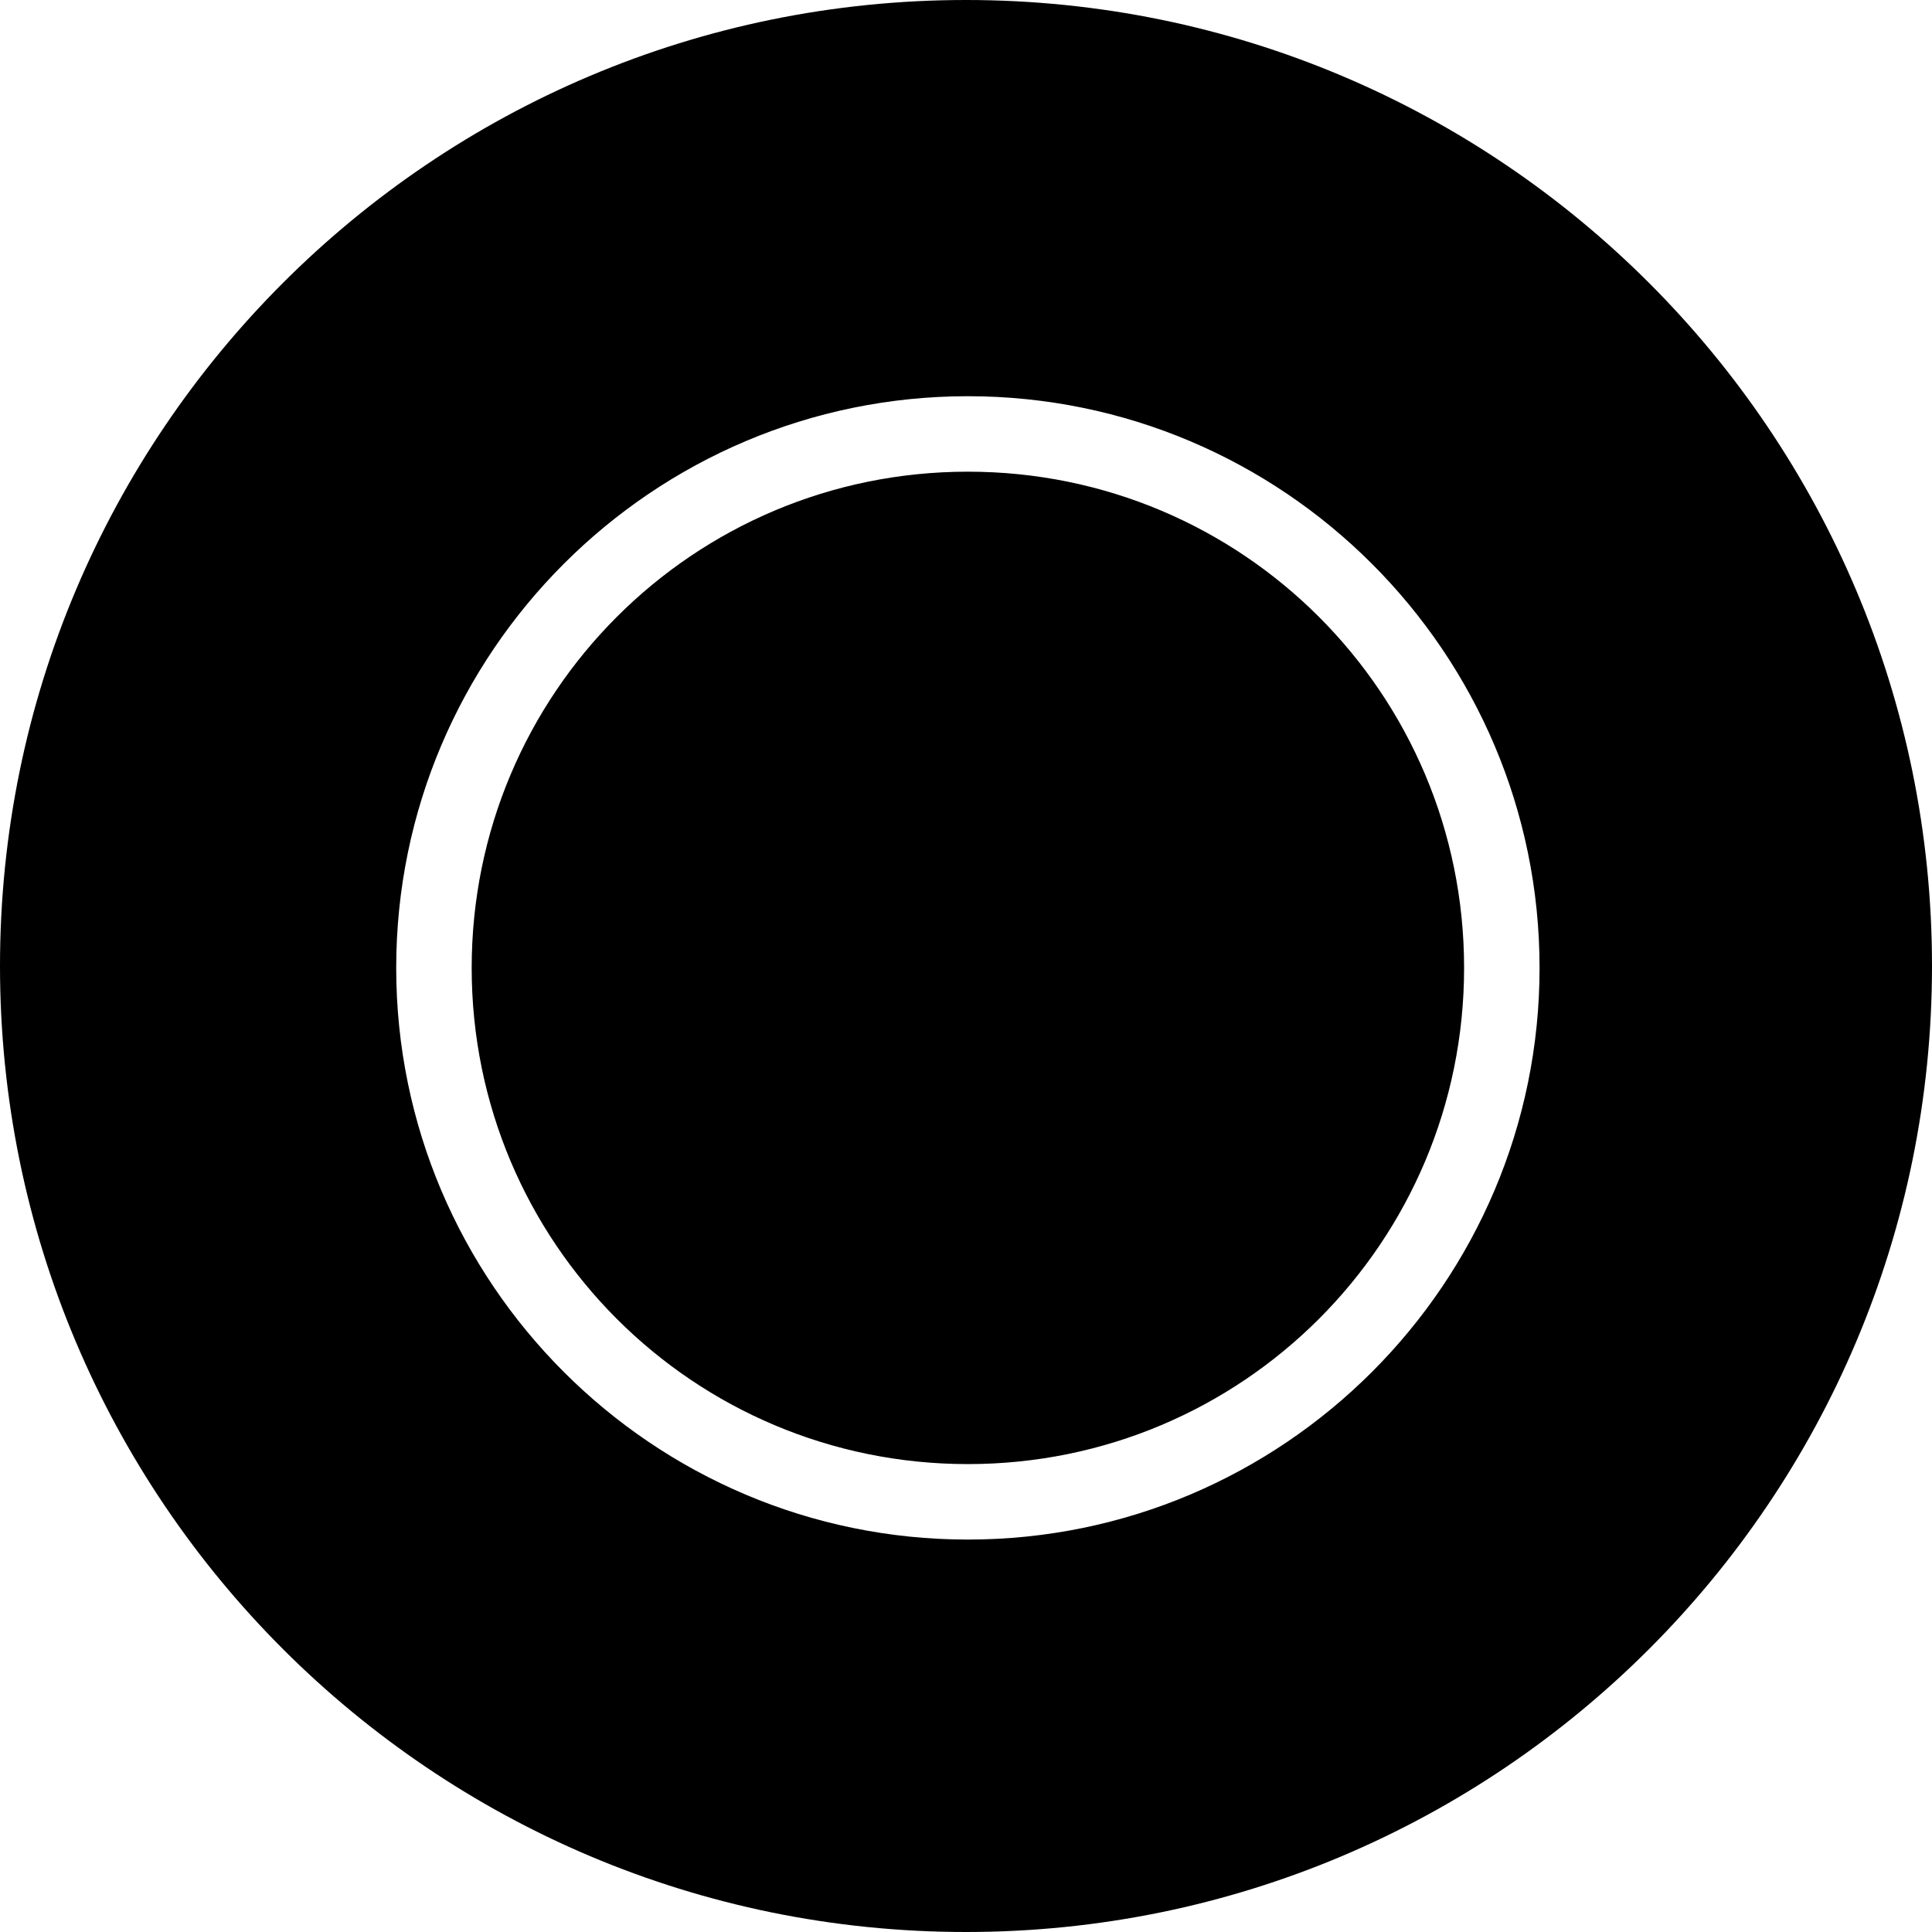 <!-- Generated by IcoMoon.io -->
<svg version="1.1" xmlns="http://www.w3.org/2000/svg" width="768" height="768" viewBox="0 0 768 768">
<title></title>
<g id="icomoon-ignore">
</g>
<path fill="#000" d="M768 384c0 212.077-171.923 384-384 384v0c-212.077 0-384-171.923-384-384v0c0-212.077 171.922-384 384-384v0c212.077 0 384 171.922 384 384v0zM384.75 157.5c-125.329 0-227.25 101.921-227.25 227.25s101.921 227.25 227.25 227.25c125.329 0 227.25-101.921 227.25-227.25s-101.921-227.25-227.25-227.25zM384.75 187.5c109.116 0 197.25 88.134 197.25 197.25s-88.134 197.25-197.25 197.25c-109.116 0-197.25-88.134-197.25-197.25s88.134-197.25 197.25-197.25z"></path>
</svg>
